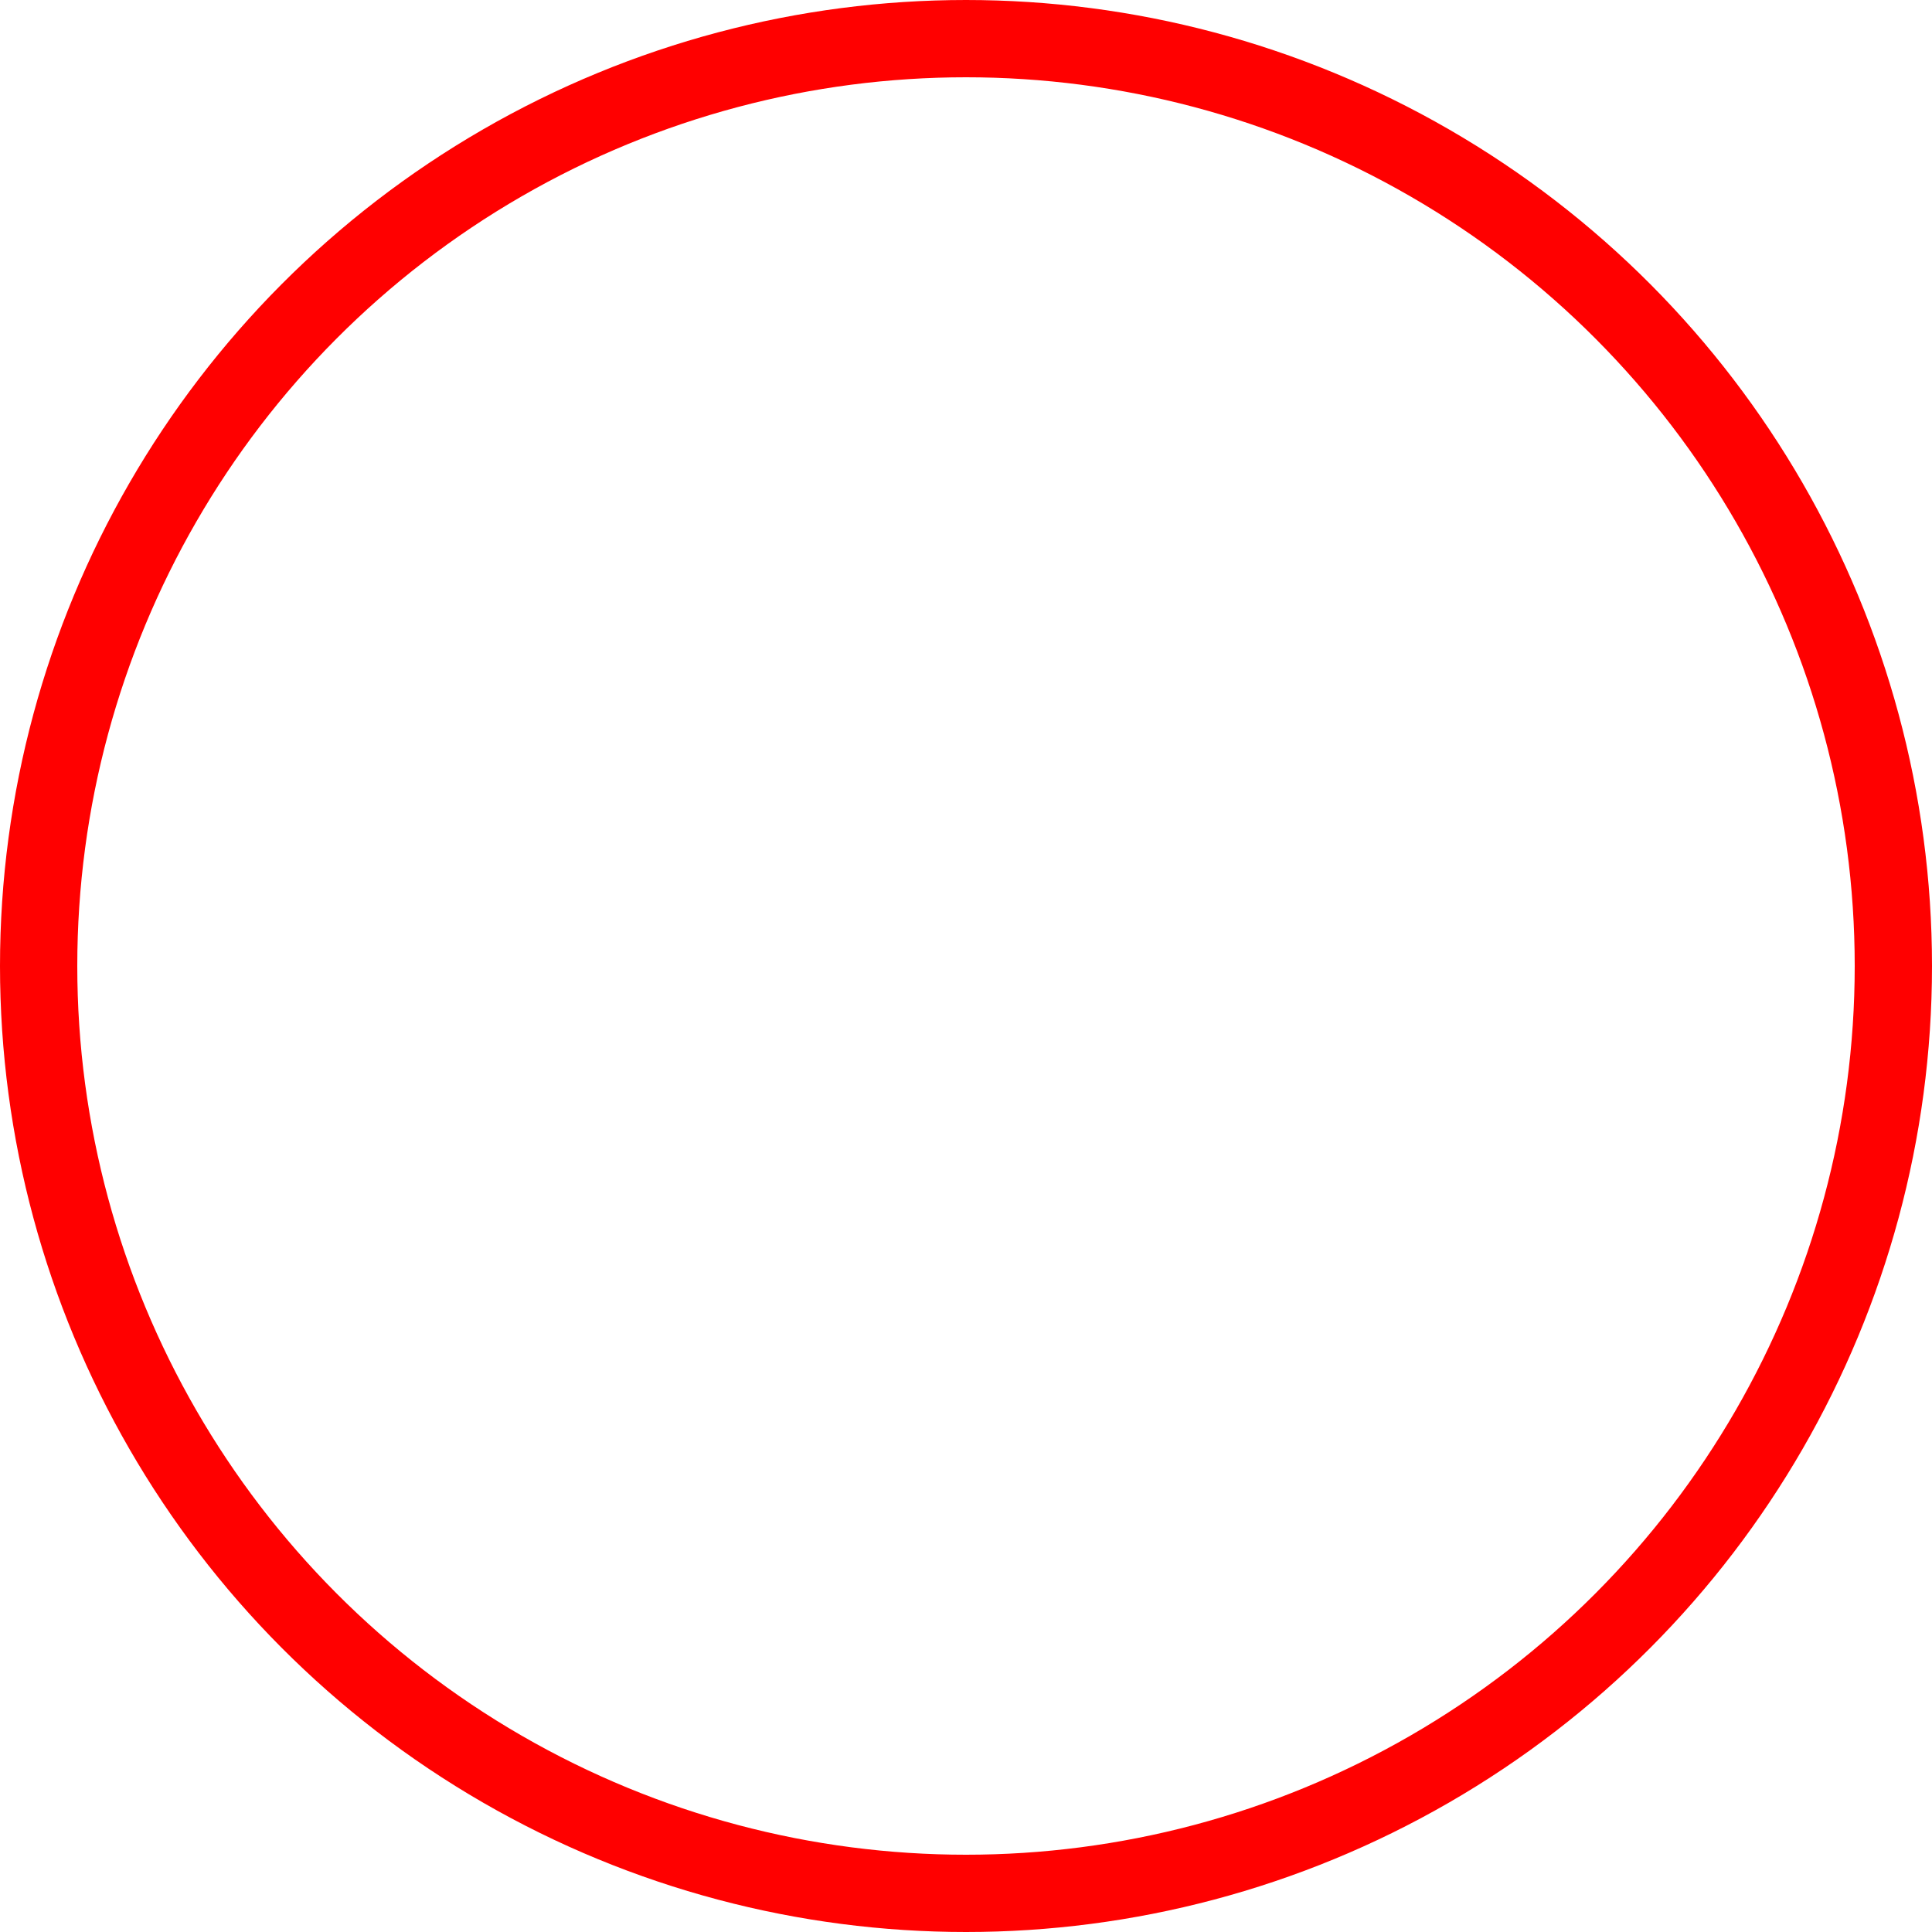 <?xml version="1.0" encoding="utf-8" ?>
<svg xmlns="http://www.w3.org/2000/svg" width="100" height="100">
	<style type="text/css">
	circle {
		fill: none;
		stroke: red;
		stroke-width: 4px;
	}
	</style>
	
	
	<circle cx="50" cy="50" r="48" />
</svg>

